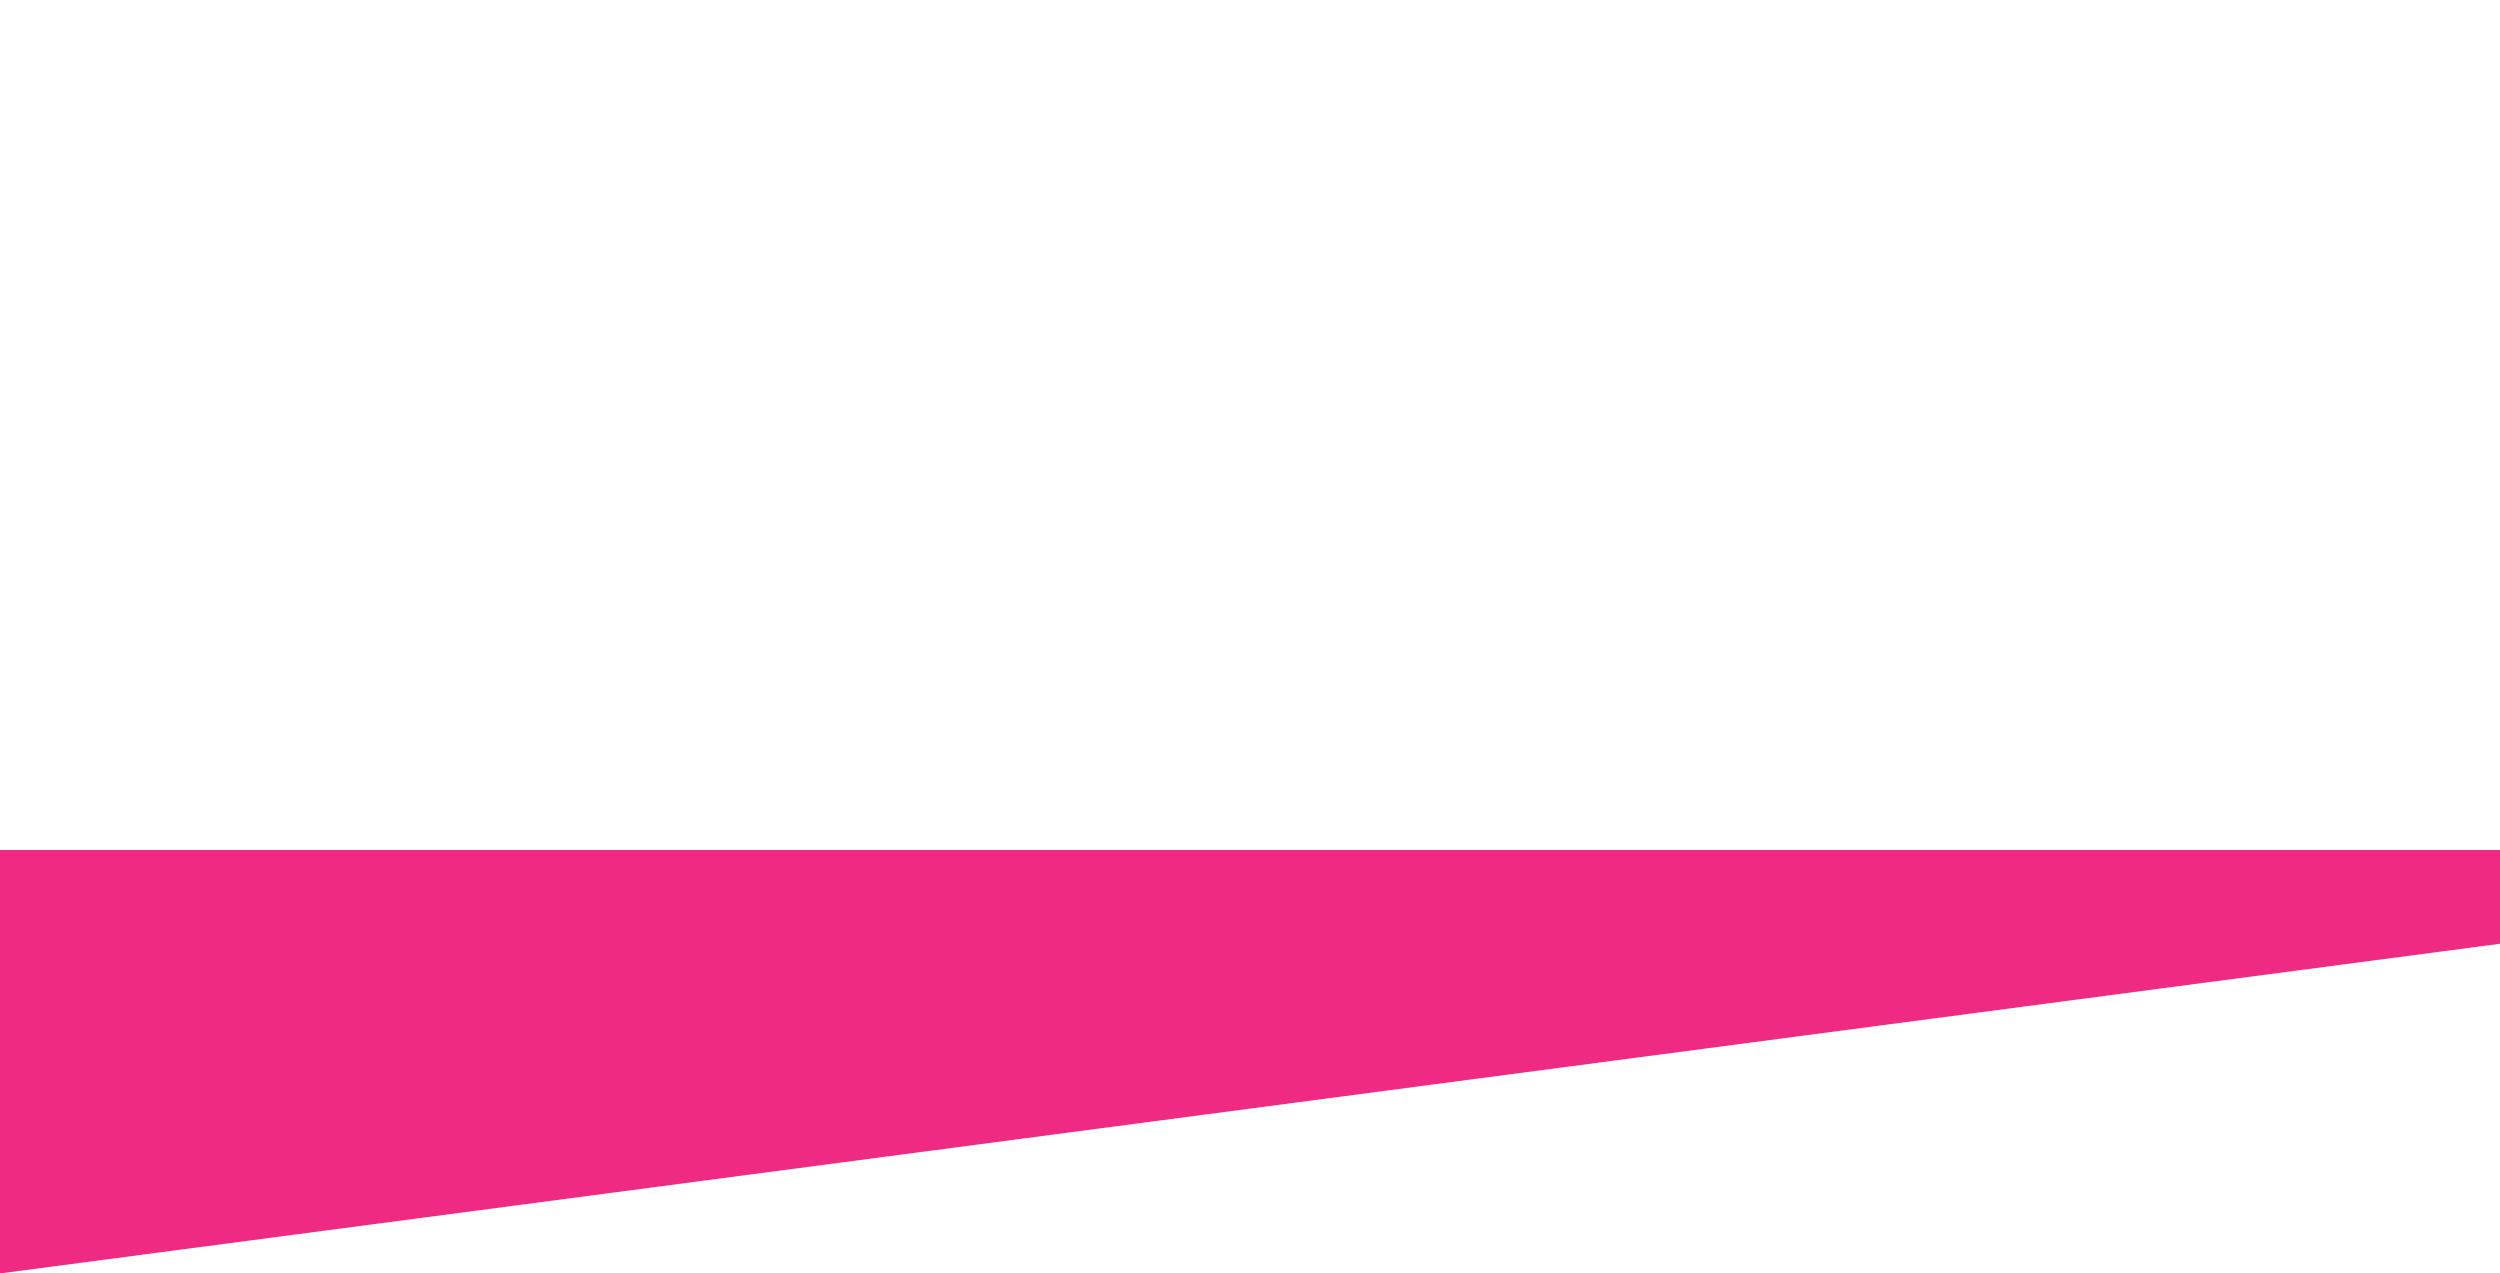 <svg width="1600" height="815" viewBox="0 0 1600 815" fill="none" xmlns="http://www.w3.org/2000/svg">
<path d="M0 544H1600V604L0 815V544Z" fill="#EF2A82"/>
<mask id="mask0_9039_1999" style="mask-type:alpha" maskUnits="userSpaceOnUse" x="0" y="-1" width="1600" height="799">
<path d="M0 -0H1600V587L0 798V-0Z" fill="#172755"/>
</mask>
<g mask="url(#mask0_9039_1999)">
</g>
</svg>
